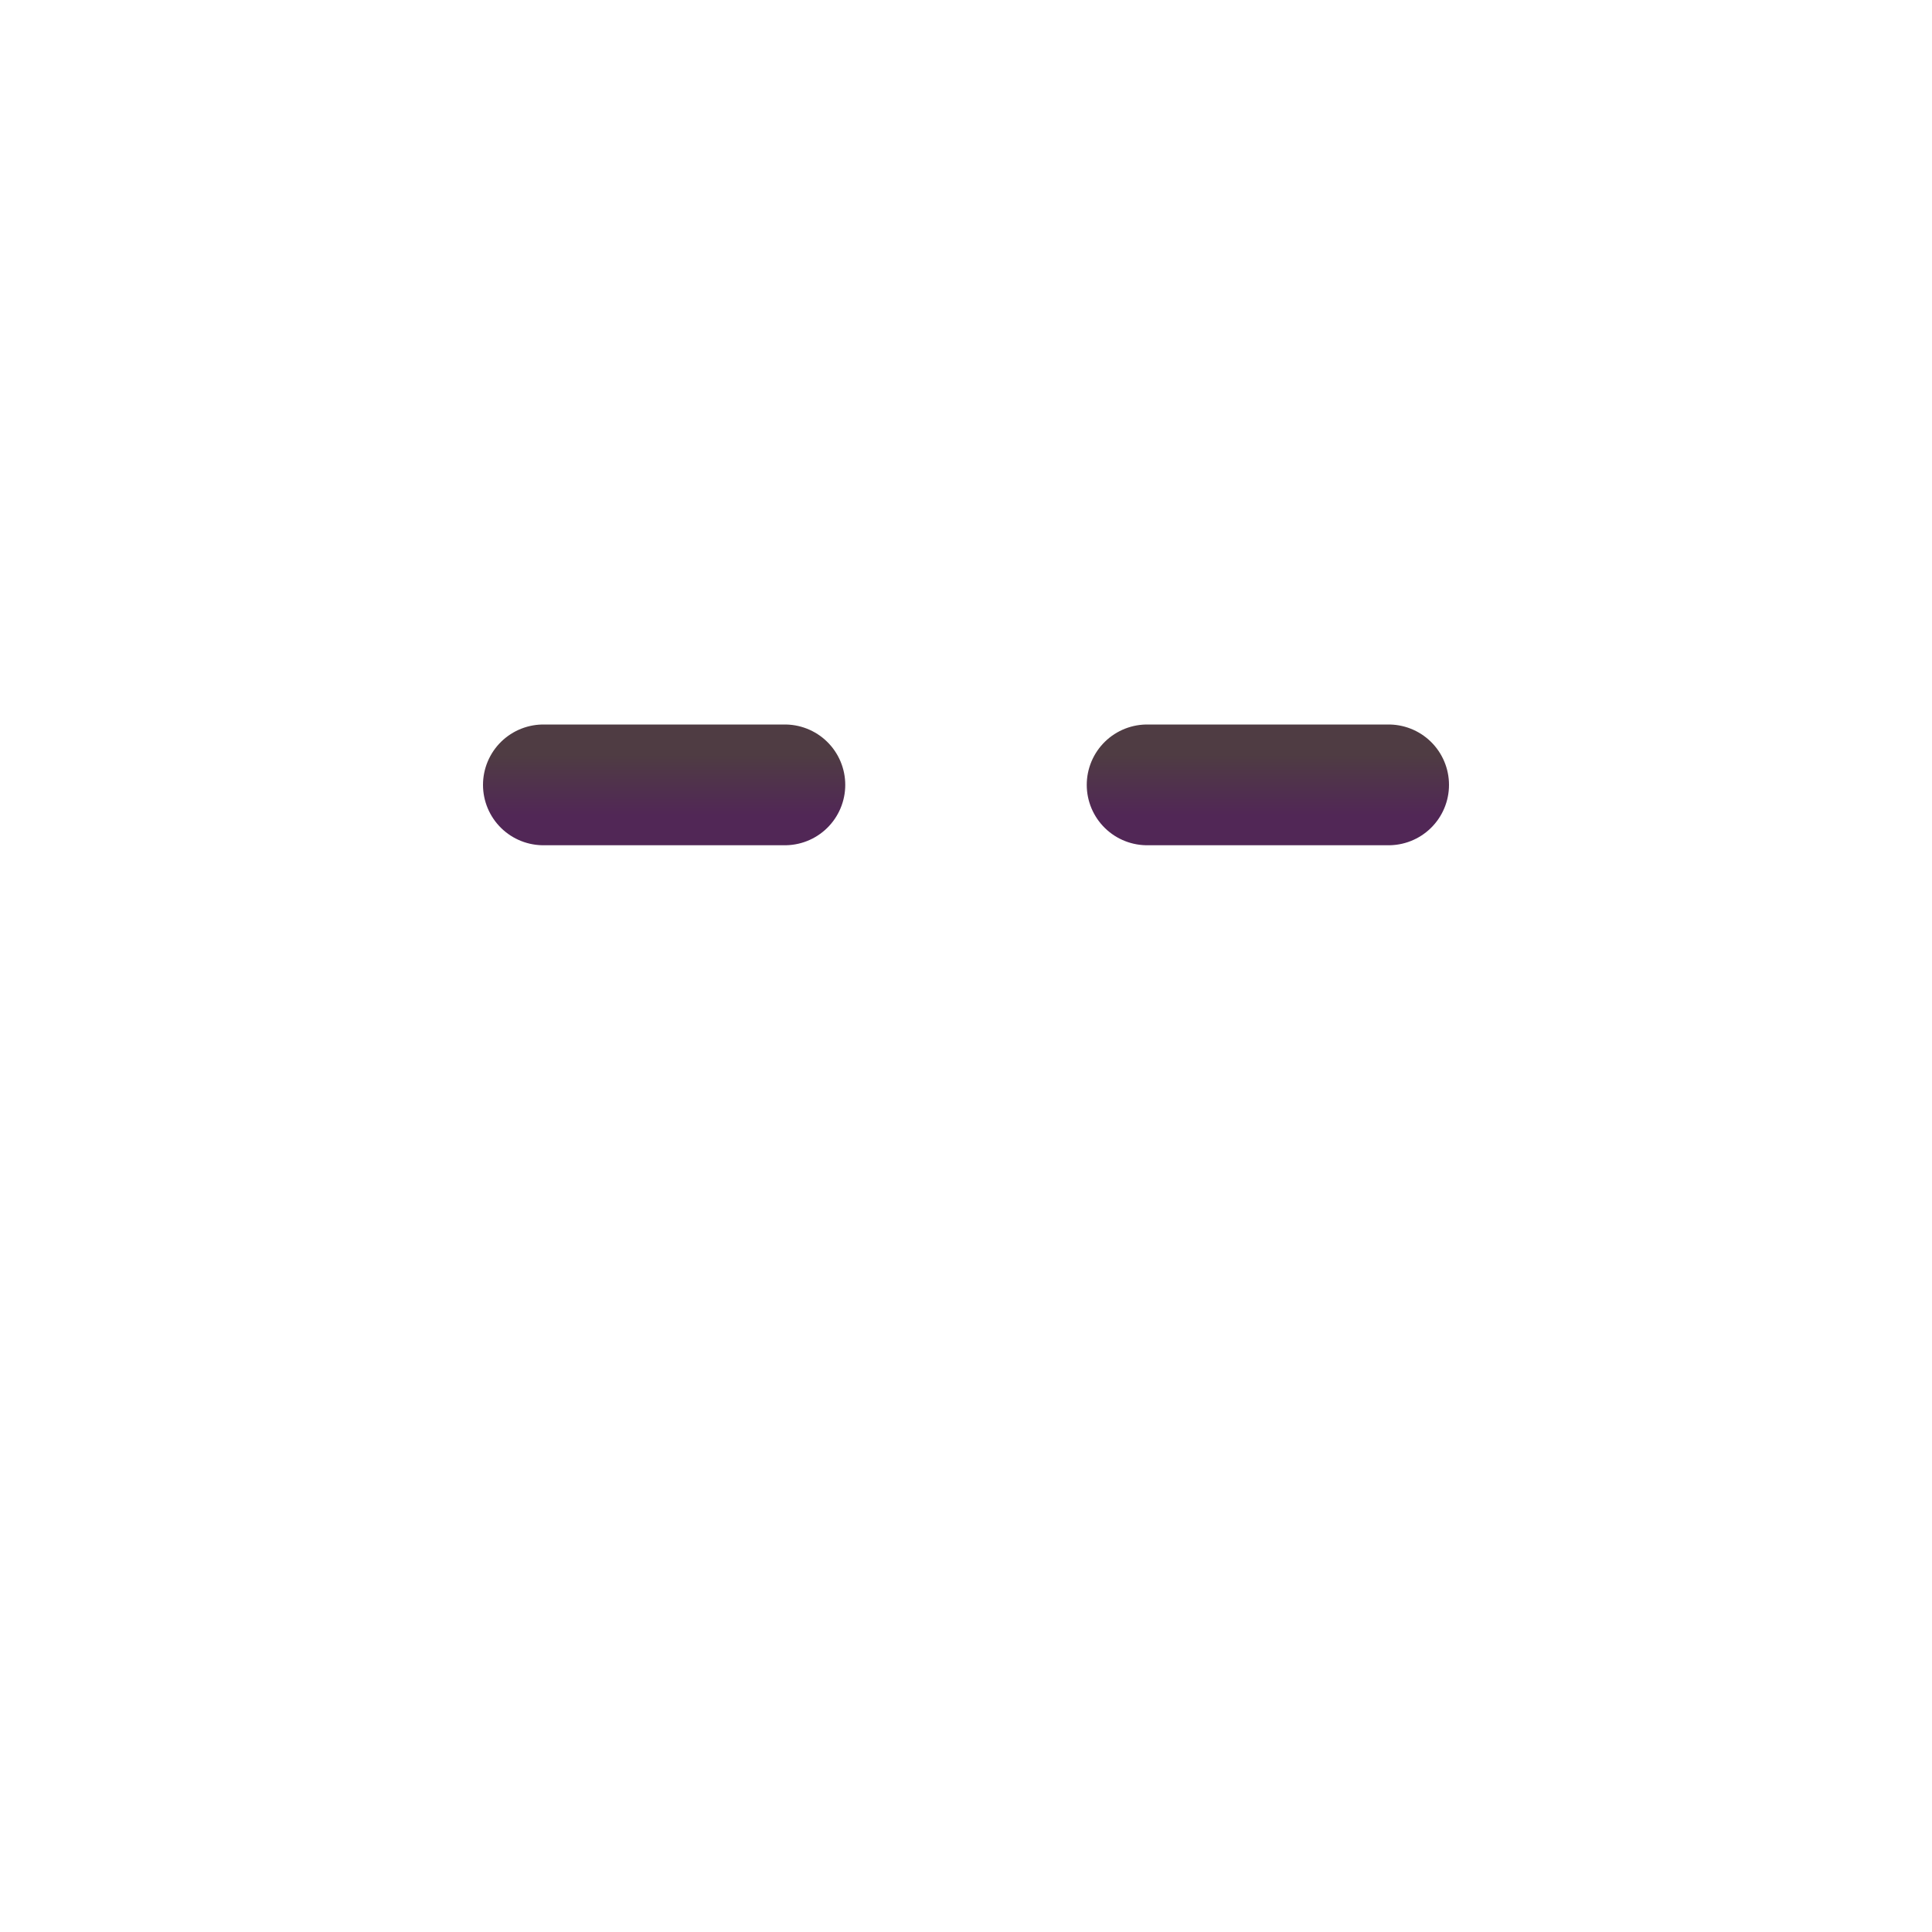 <svg width="32" height="32" fill="none" xmlns="http://www.w3.org/2000/svg"><path d="M9 13h4" stroke="url(#a)" stroke-width="2" stroke-linecap="round"/><path d="M19 13h4" stroke="url(#b)" stroke-width="2" stroke-linecap="round"/><defs><linearGradient id="a" x1="14" y1="12.5" x2="14" y2="13.5" gradientUnits="userSpaceOnUse"><stop stop-color="#4F3C43"/><stop offset="1" stop-color="#512756"/></linearGradient><linearGradient id="b" x1="24" y1="12.5" x2="24" y2="13.5" gradientUnits="userSpaceOnUse"><stop stop-color="#4F3C43"/><stop offset="1" stop-color="#512756"/></linearGradient></defs></svg>